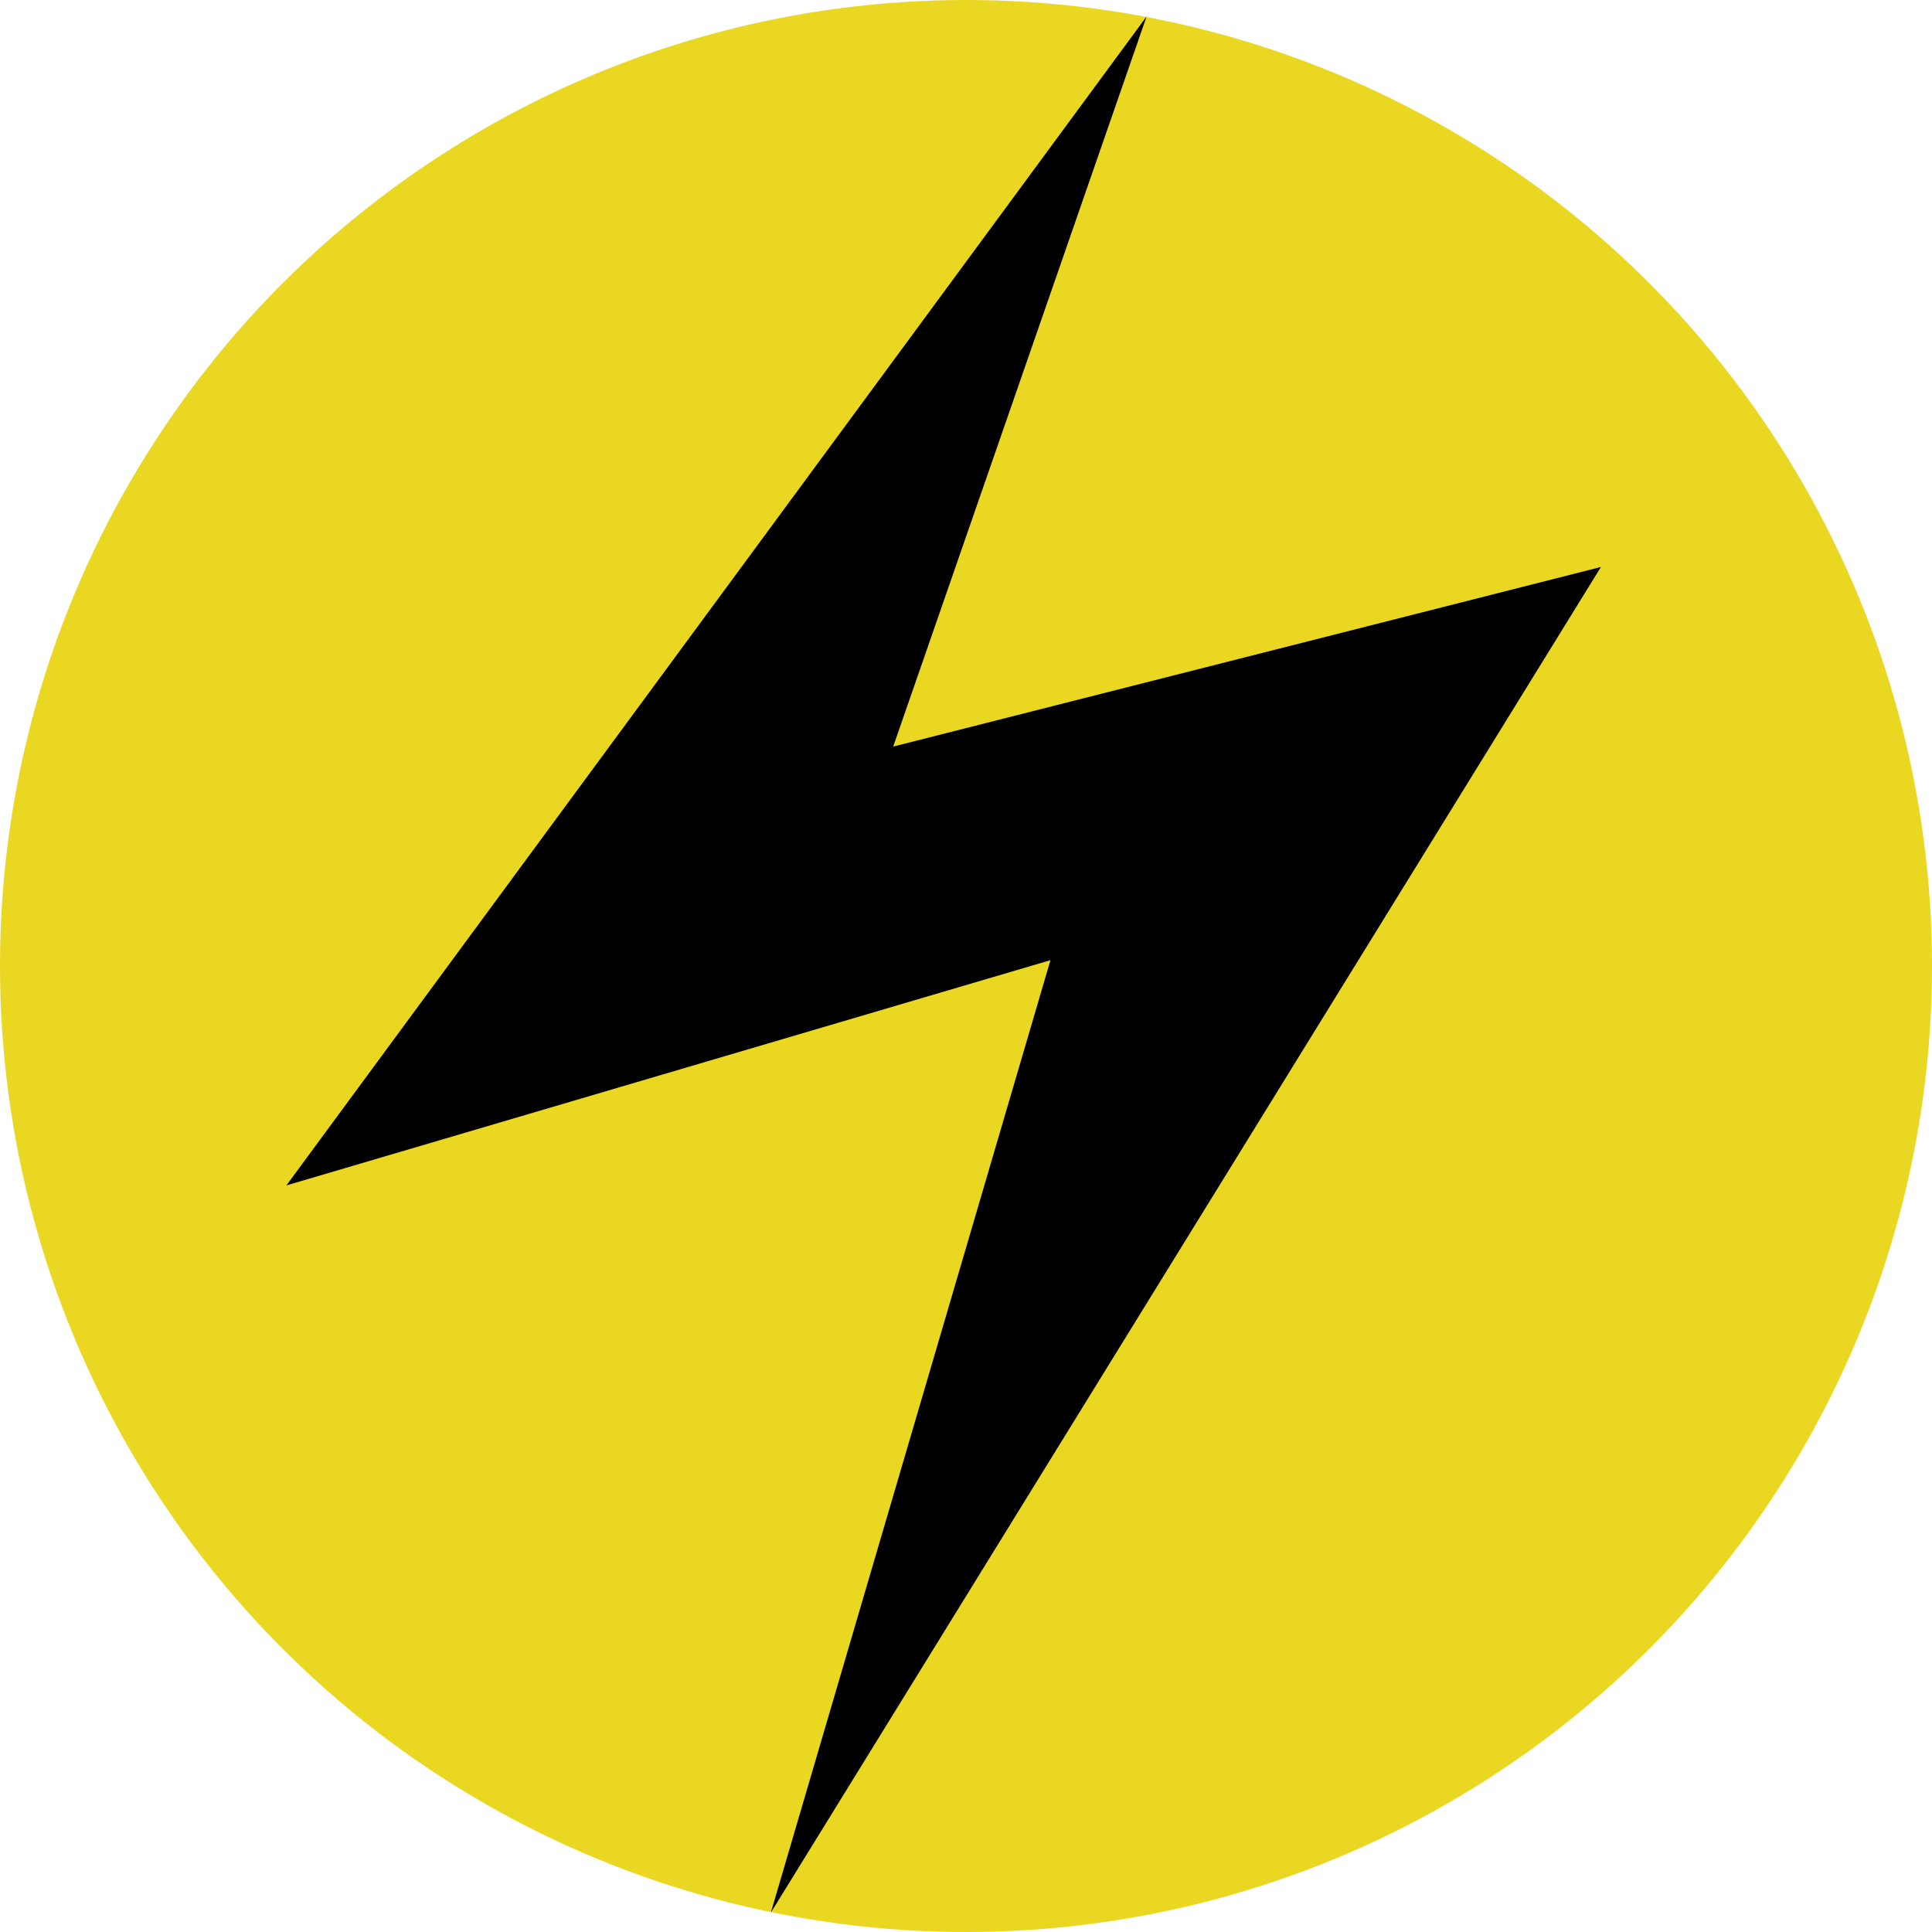 <?xml version="1.0" encoding="utf-8"?>
<!-- Generator: Adobe Illustrator 21.0.2, SVG Export Plug-In . SVG Version: 6.00 Build 0)  -->
<svg version="1.1" id="Layer_1" xmlns="http://www.w3.org/2000/svg" xmlns:xlink="http://www.w3.org/1999/xlink" x="0px" y="0px"
	 viewBox="0 0 199 199" style="enable-background:new 0 0 199 199;" xml:space="preserve">
<style type="text/css">
	.st0{fill:#EAD721;}
</style>
<g>
	<g>
		<circle class="st0" cx="99.5" cy="99.5" r="99.5"/>
	</g>
	<polygon points="79.4,197 108.2,98.9 29.5,122.1 118.1,1.7 92,76.9 164.9,58.4 	"/>
</g>
</svg>
